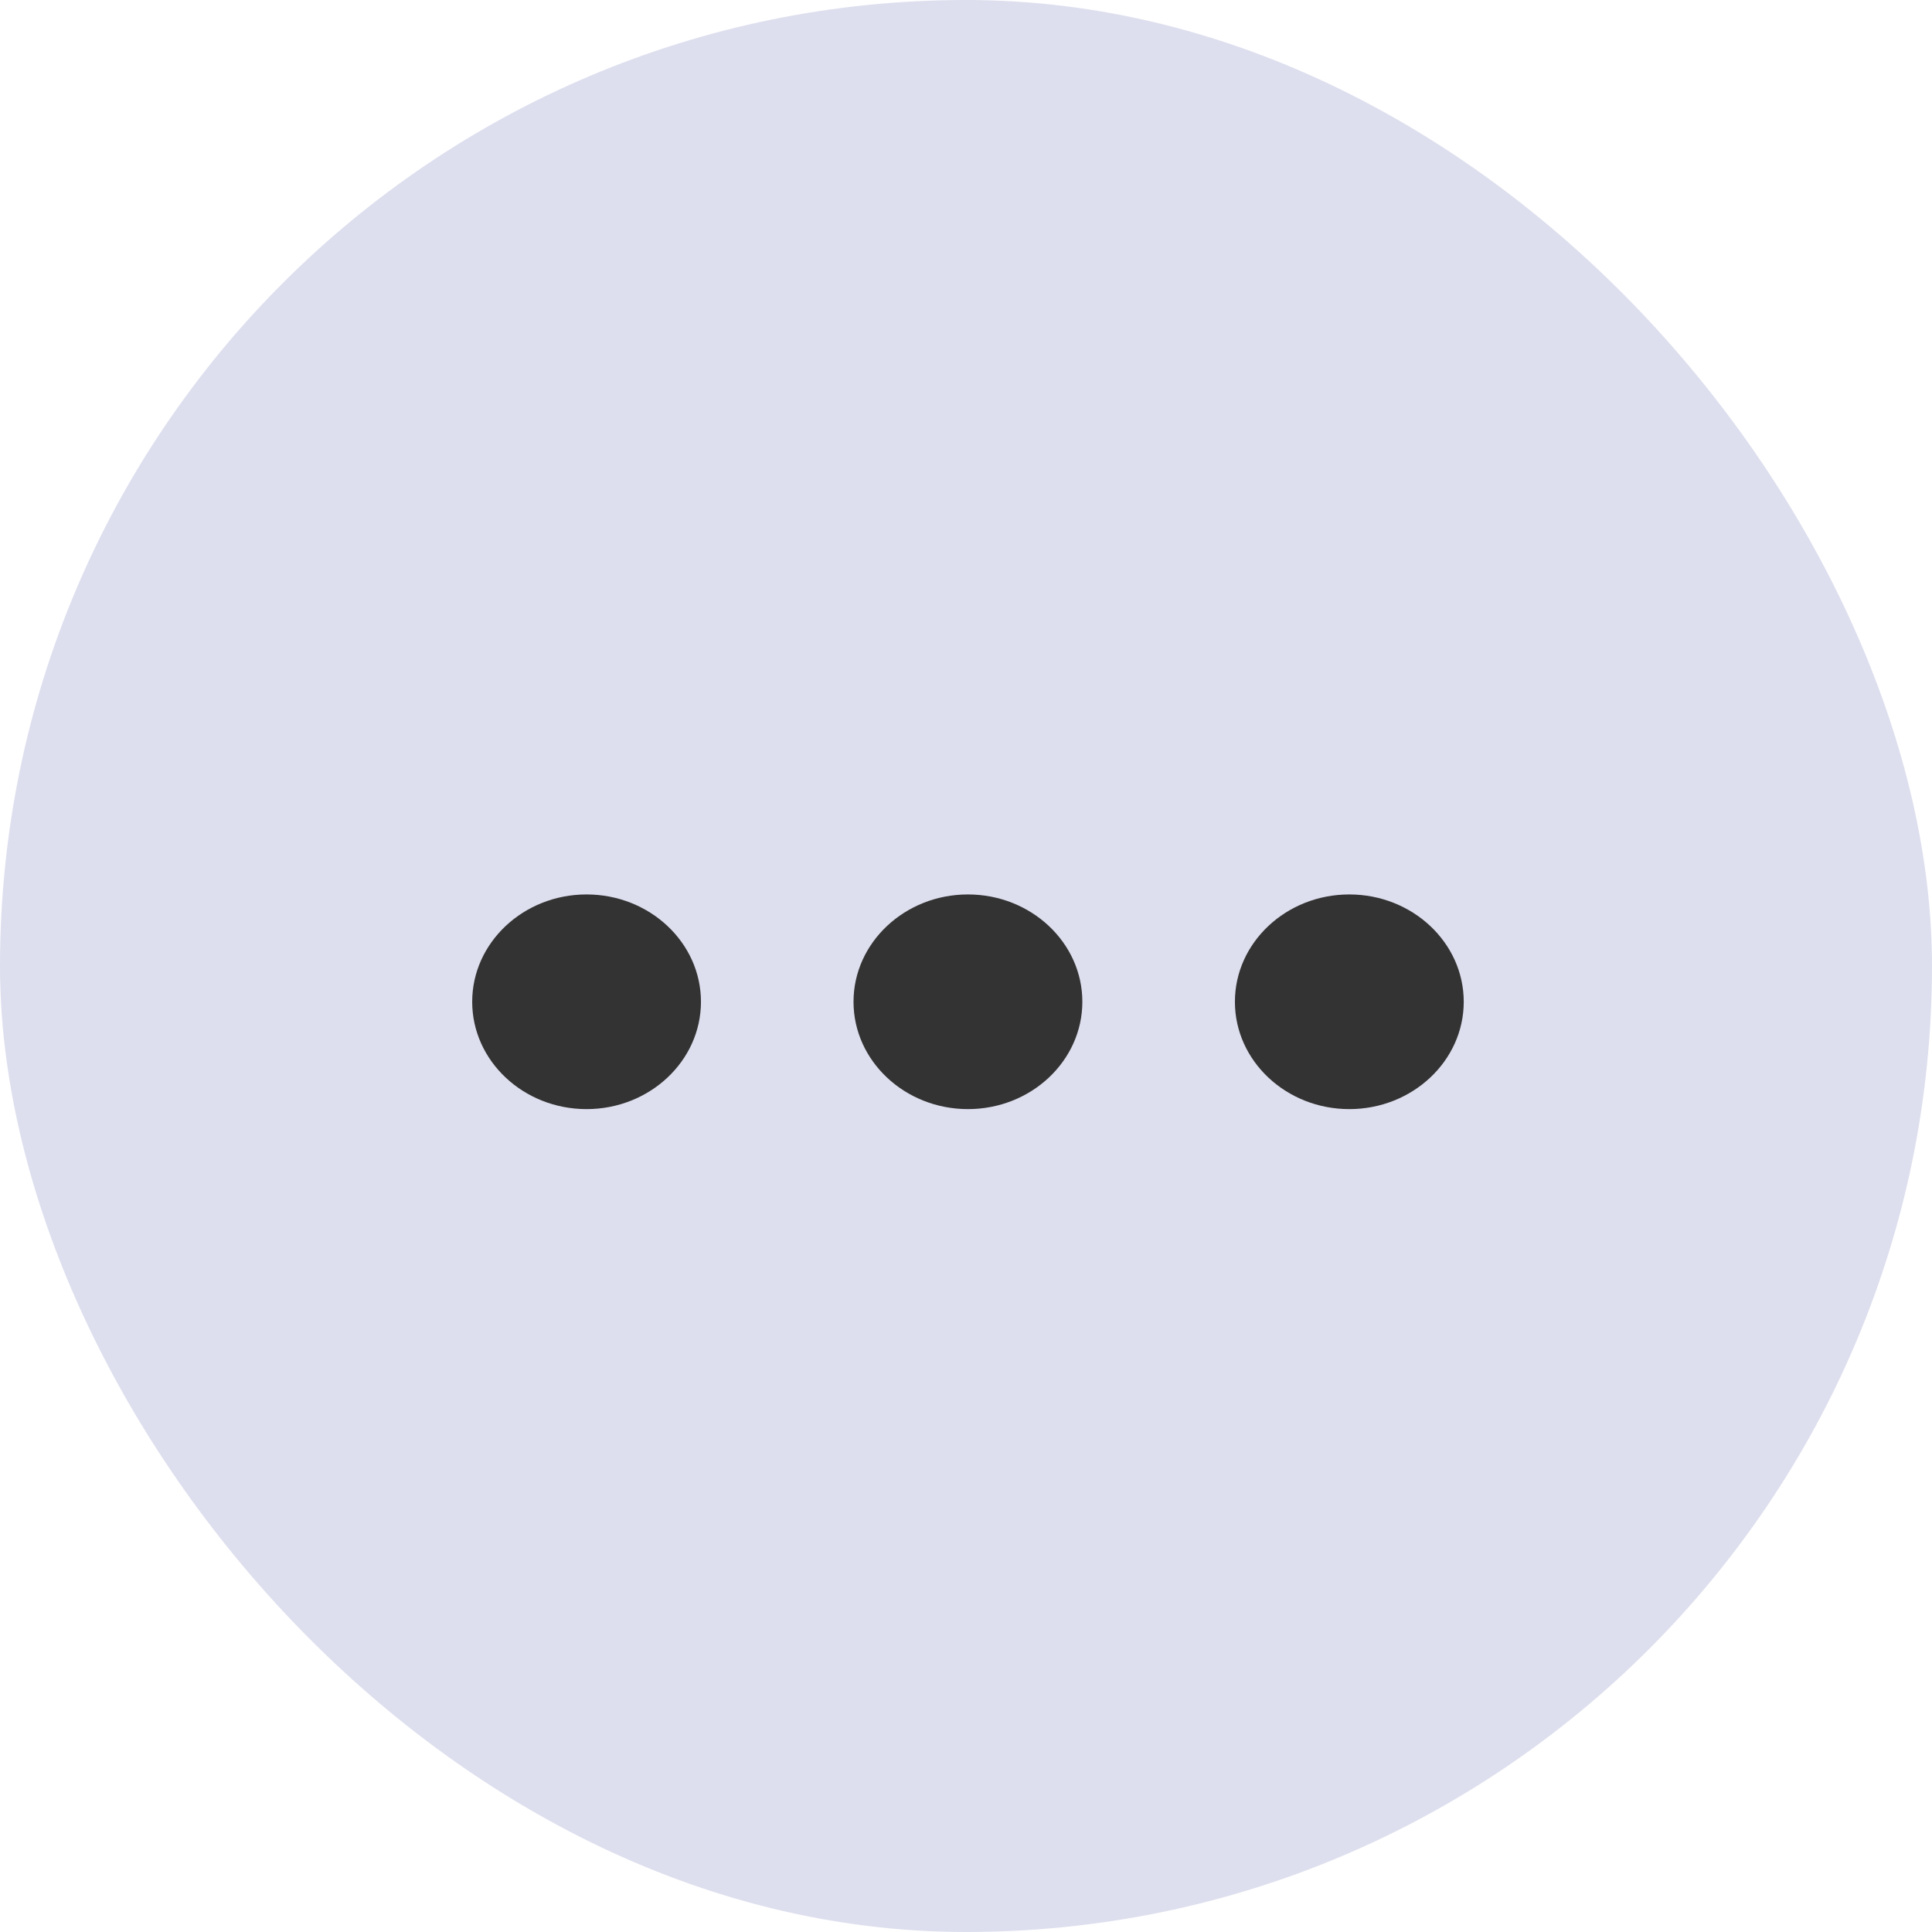 <svg width="27" height="27" viewBox="0 0 27 27" fill="none" xmlns="http://www.w3.org/2000/svg">
<rect width="27" height="27" rx="13.5" fill="#DDDFEE"/>
<path d="M13.527 15.5C14.409 15.5 15.126 14.827 15.126 14C15.126 13.173 14.409 12.5 13.527 12.5C12.646 12.5 11.928 13.173 11.928 14C11.928 14.827 12.646 15.5 13.527 15.5Z" fill="#333333"/>
<path d="M18.857 15.5C19.738 15.5 20.456 14.827 20.456 14C20.456 13.173 19.738 12.5 18.857 12.5C17.975 12.5 17.258 13.173 17.258 14C17.258 14.827 17.975 15.5 18.857 15.5Z" fill="#333333"/>
<path d="M8.197 15.5C9.079 15.5 9.796 14.827 9.796 14C9.796 13.173 9.079 12.5 8.197 12.5C7.316 12.5 6.599 13.173 6.599 14C6.599 14.827 7.316 15.5 8.197 15.5Z" fill="#333333"/>
</svg>

